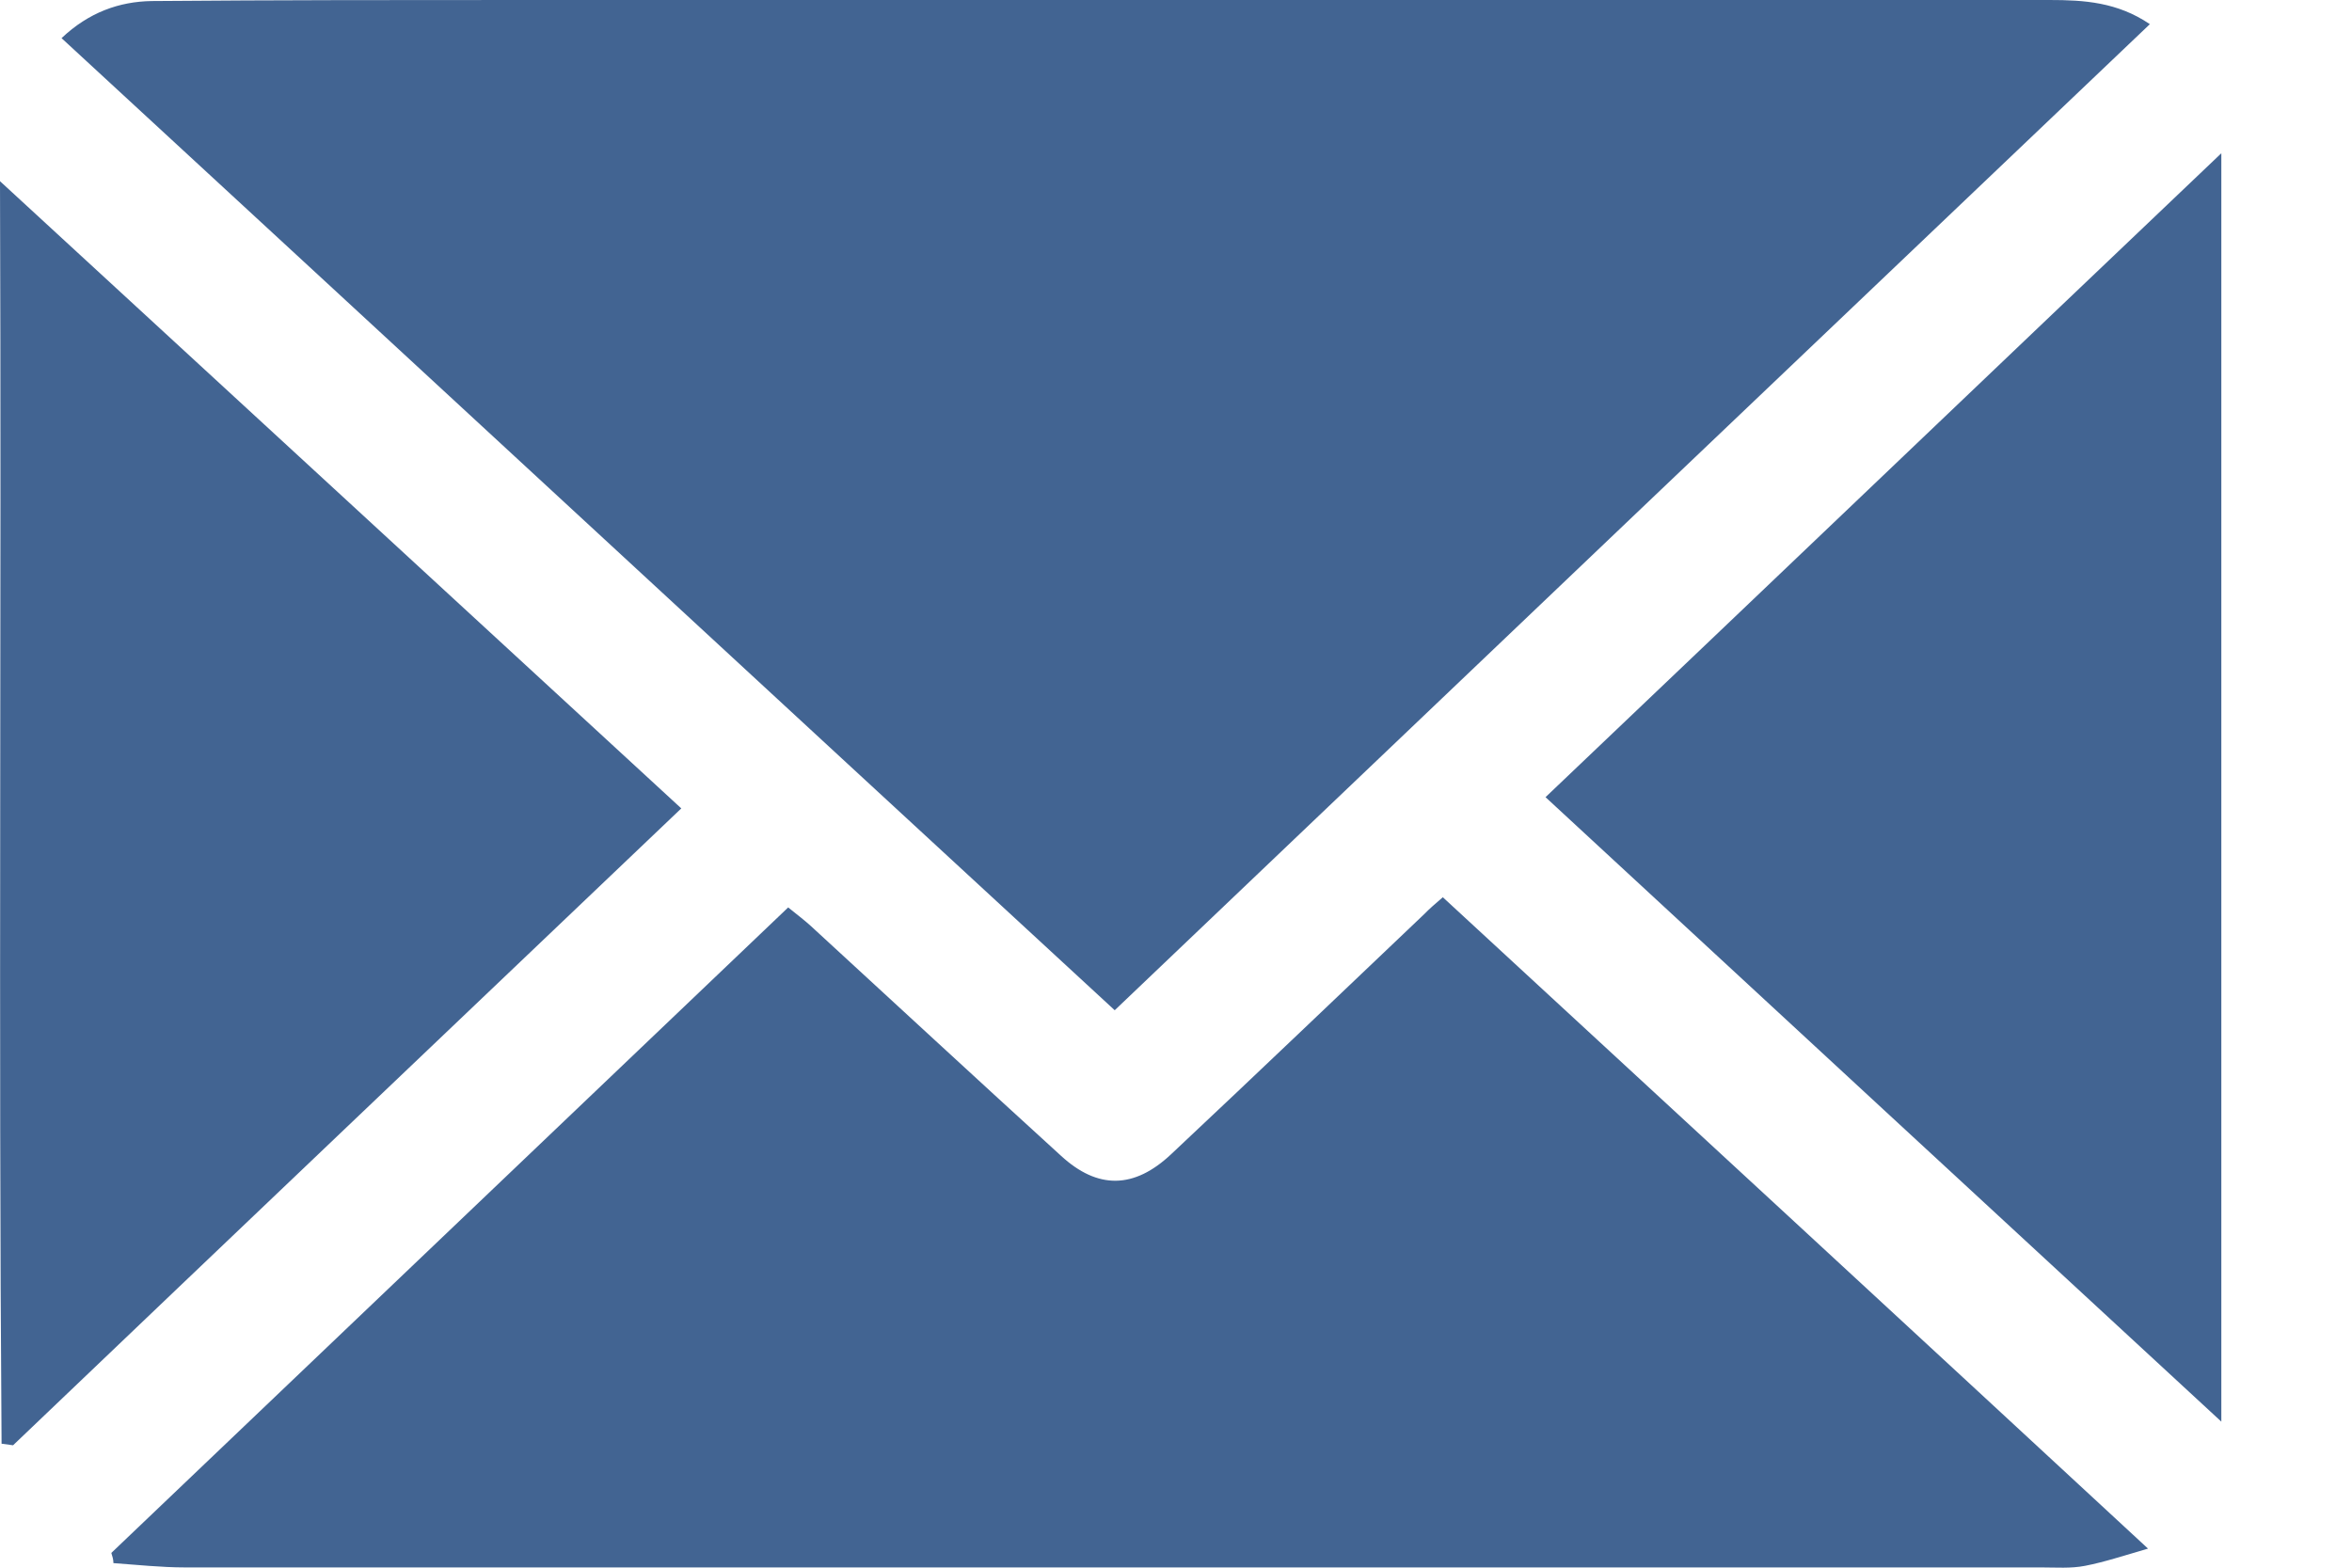 <svg width="18" height="12" viewBox="0 0 18 12" fill="none" xmlns="http://www.w3.org/2000/svg">
<path d="M8.531 7.733C5.834 5.246 3.159 2.771 0.471 0.292C0.679 0.095 0.912 0.012 1.161 0.008C2.118 0 3.076 0 4.033 0C7.915 0 11.797 0 15.684 0C15.95 0 16.204 0.016 16.453 0.185C13.807 2.705 11.173 5.213 8.531 7.733Z" fill="#426492"/>
<path d="M0.852 11.887C2.574 10.244 4.297 8.601 6.032 6.946C6.099 7 6.153 7.041 6.203 7.086C6.844 7.675 7.48 8.264 8.121 8.848C8.4 9.104 8.679 9.104 8.966 8.832C9.615 8.223 10.256 7.609 10.901 6.996C10.938 6.958 10.98 6.921 11.042 6.868C12.831 8.519 14.616 10.166 16.439 11.854C16.252 11.908 16.106 11.957 15.956 11.986C15.848 12.007 15.736 11.998 15.623 11.998C10.888 11.998 6.153 11.998 1.417 11.998C1.234 11.998 1.051 11.978 0.868 11.965C0.868 11.937 0.86 11.912 0.852 11.887Z" fill="#426492"/>
<path d="M0.012 11.051C-0.012 7.852 0.012 4.653 0 1.387C1.76 3.006 3.479 4.591 5.214 6.188C3.499 7.823 1.798 9.441 0.1 11.063C0.071 11.059 0.042 11.055 0.012 11.051Z" fill="#426492"/>
<path d="M11.828 6.102C13.555 4.459 15.261 2.828 17 1.173C17 4.422 17 7.629 17 10.882C15.265 9.28 13.559 7.703 11.828 6.102Z" fill="#426492"/>
</svg>
